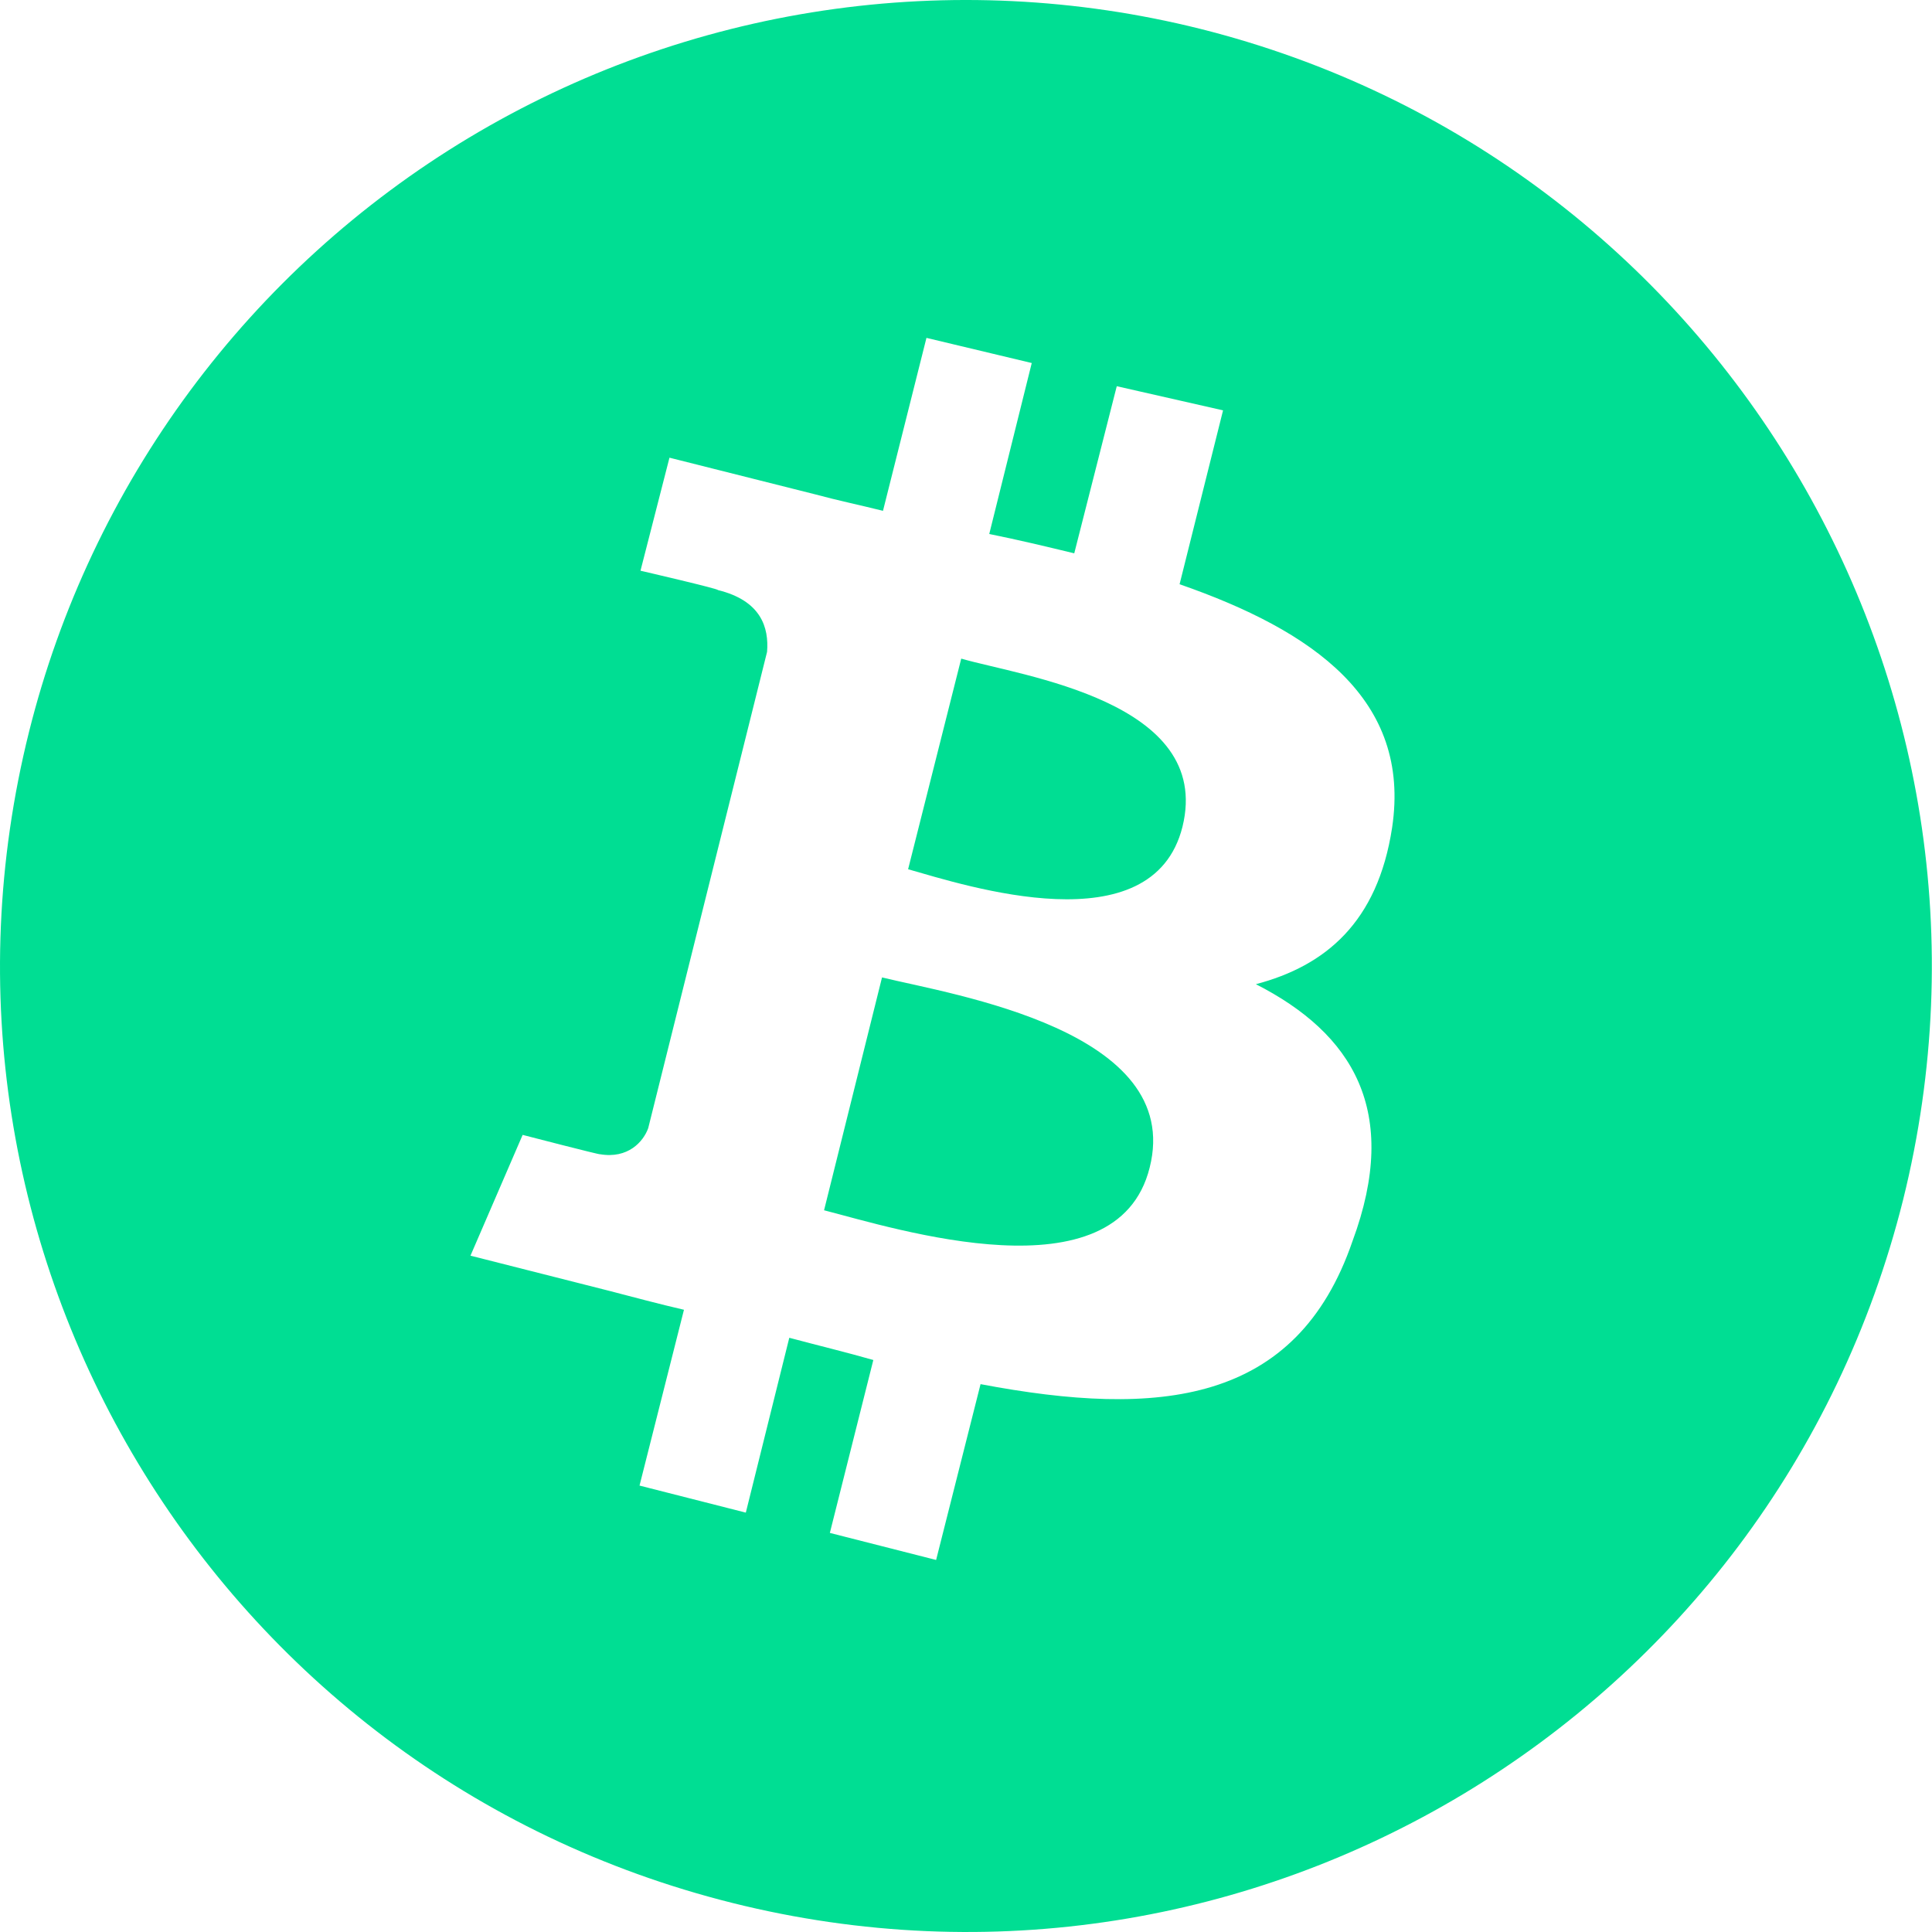 <svg width="60" height="60" viewBox="0 0 60 60" fill="none" xmlns="http://www.w3.org/2000/svg">
<path d="M36.723 25.675C35.792 29.395 30.002 27.505 28.202 26.995L29.852 20.454C31.712 20.994 37.683 21.774 36.723 25.675ZM27.392 30.355L25.592 37.586C27.812 38.156 34.682 40.346 35.703 36.265C36.783 32.005 29.612 30.895 27.392 30.355ZM59.104 37.255C55.084 53.337 38.823 63.117 22.742 59.097C6.66 55.077 -3.111 38.816 0.9 22.734C1.853 18.912 3.55 15.316 5.893 12.149C8.236 8.983 11.18 6.31 14.557 4.281C17.934 2.253 21.677 0.91 25.573 0.328C29.469 -0.253 33.441 -0.061 37.263 0.893C53.314 4.913 63.094 21.174 59.104 37.255ZM36.633 18.144L37.983 12.744L34.682 11.994L33.362 17.184C32.492 16.974 31.622 16.764 30.722 16.584L32.042 11.274L28.772 10.493L27.422 15.864C26.702 15.684 25.982 15.534 25.322 15.354L20.791 14.214L19.891 17.724C19.891 17.724 22.352 18.294 22.292 18.324C23.642 18.654 23.882 19.494 23.822 20.244L20.131 35.035C19.981 35.455 19.501 35.995 18.631 35.845C18.661 35.875 16.231 35.245 16.231 35.245L14.611 38.996L18.871 40.076C19.681 40.286 20.462 40.496 21.241 40.676L19.861 46.136L23.162 46.976L24.512 41.546C25.412 41.786 26.282 41.996 27.122 42.236L25.772 47.606L29.072 48.446L30.452 42.986C36.002 44.036 40.263 43.616 42.003 38.545C43.503 34.495 42.003 32.095 39.003 30.565C41.163 29.995 42.783 28.645 43.233 25.705C43.833 21.714 40.773 19.584 36.633 18.144Z" fill="#00DE93"/>
</svg>
